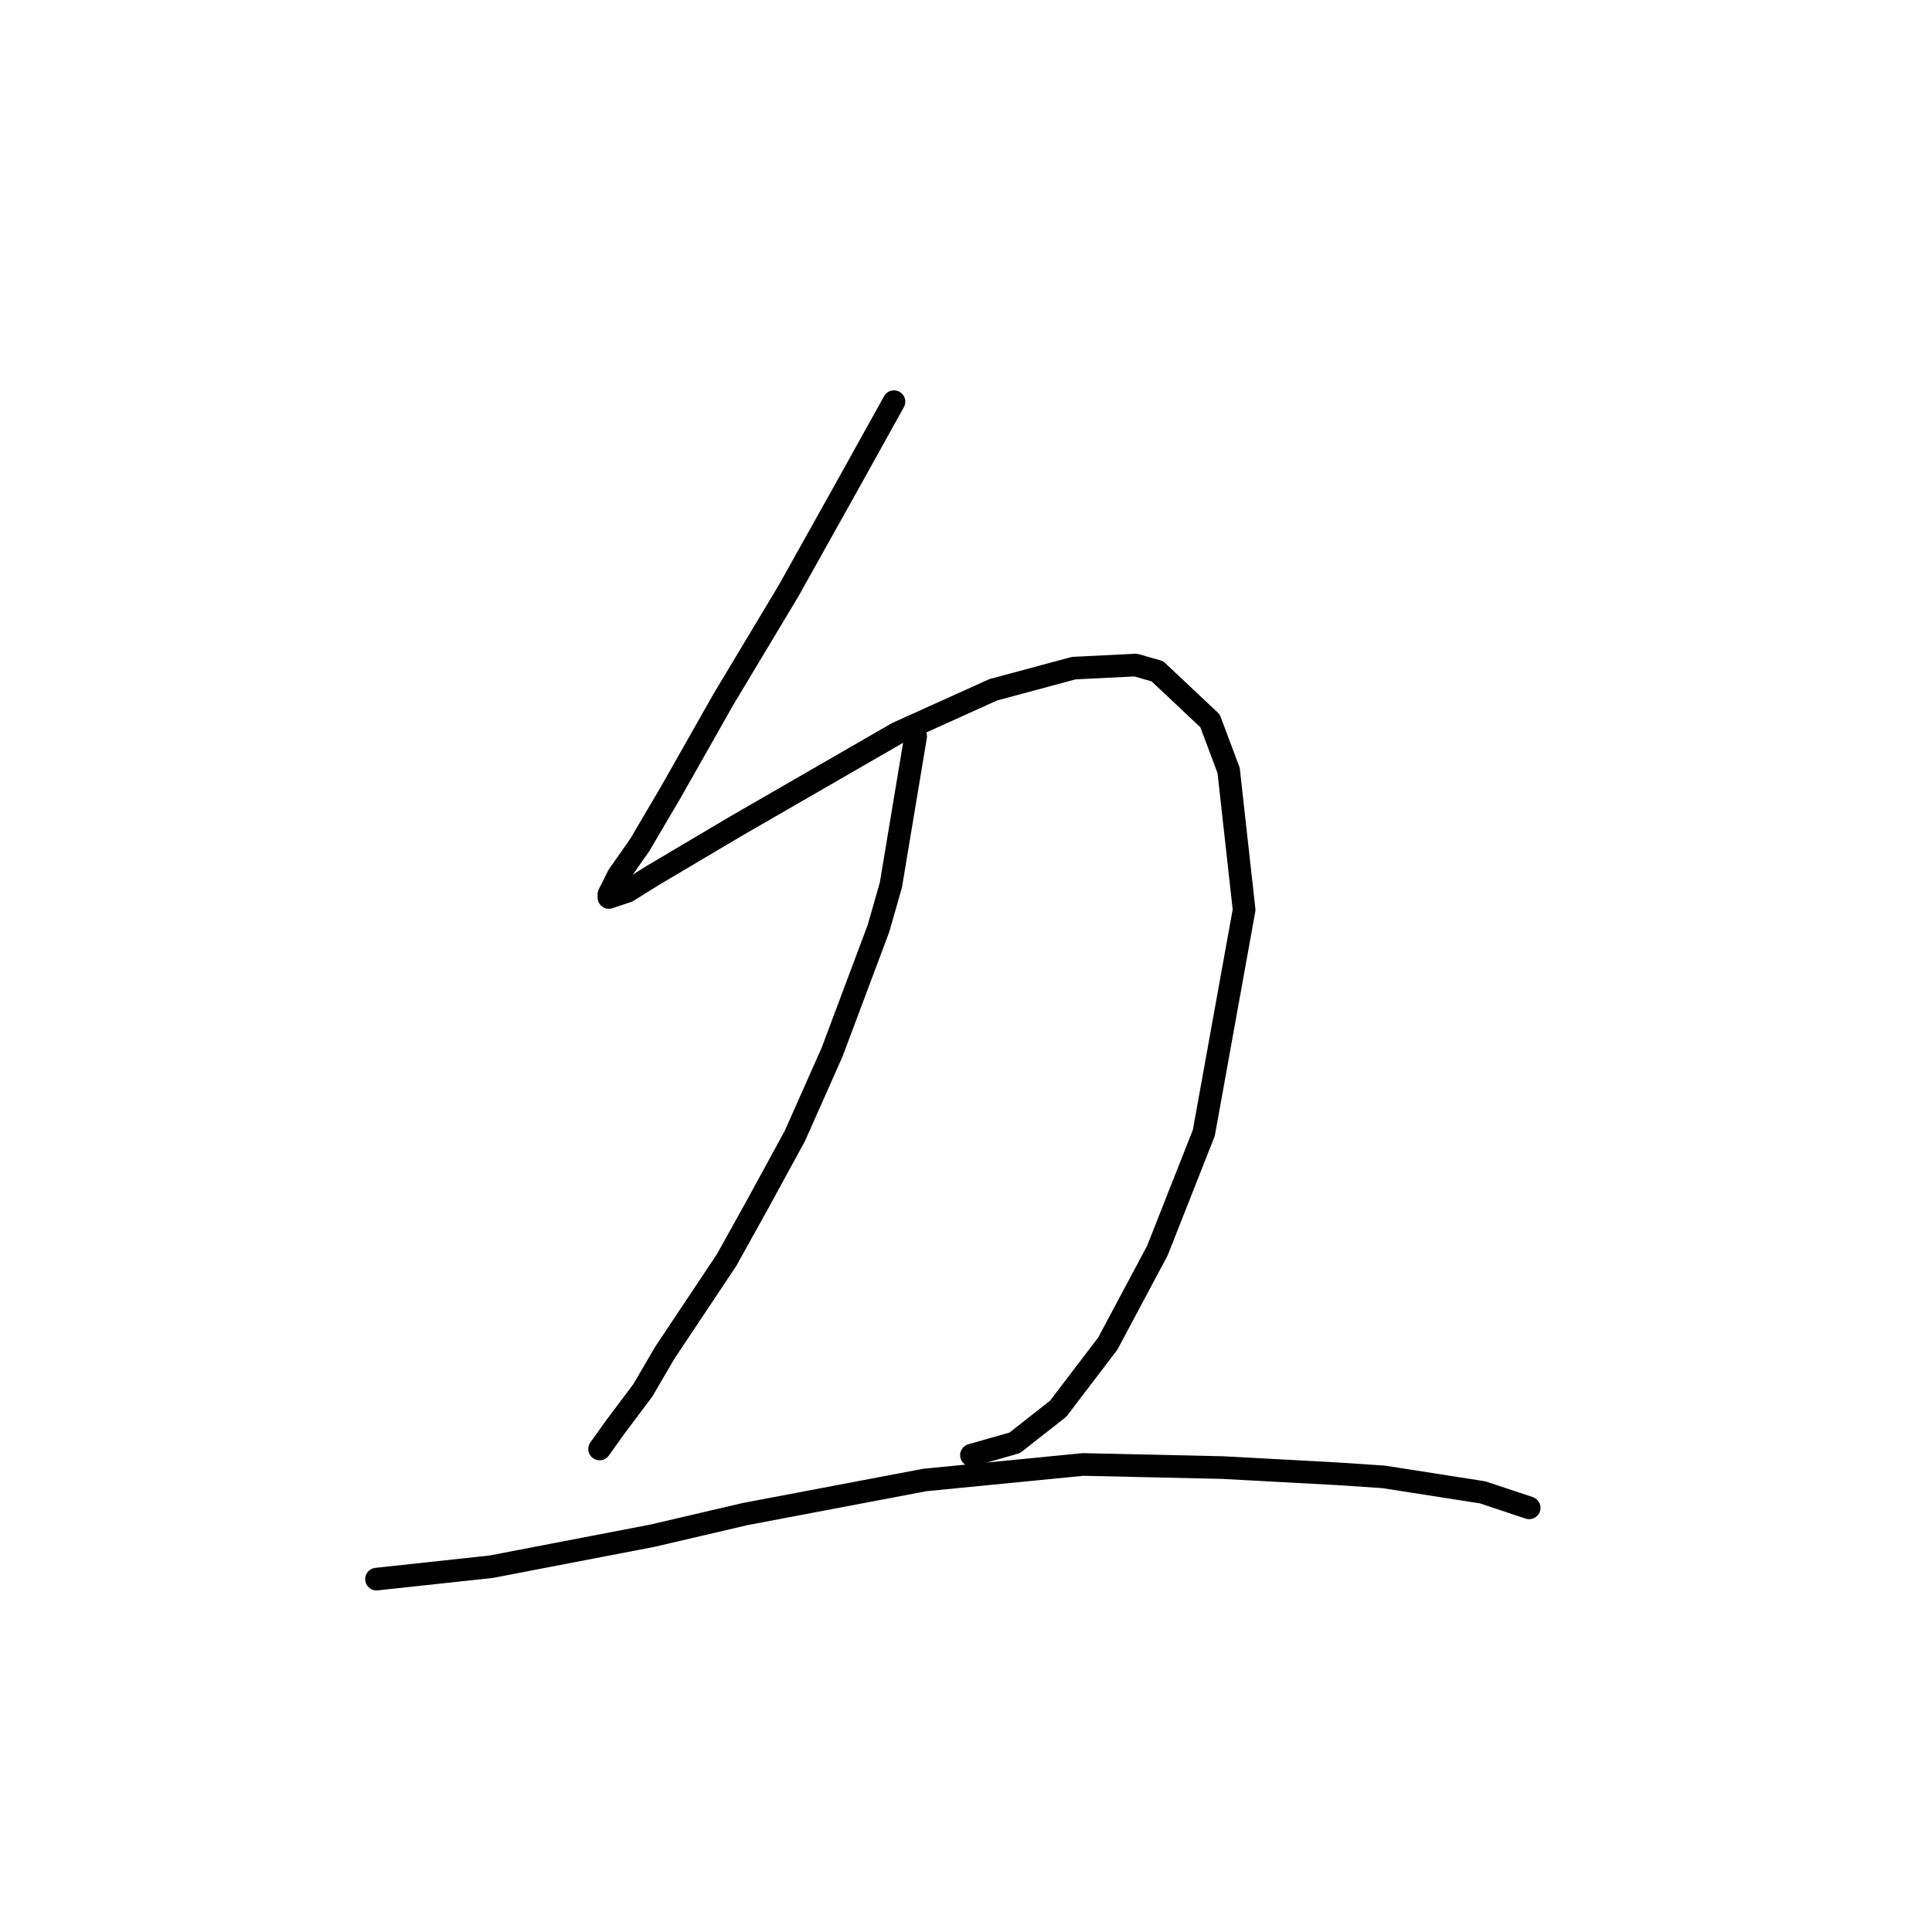 <?xml version="1.0" standalone="no"?>
    <svg width="256" height="256" xmlns="http://www.w3.org/2000/svg" version="1.1">
    <polyline stroke="black" stroke-width="3" stroke-linecap="round" fill="transparent" stroke-linejoin="round" points="118.456 53.224 112.298 64.31 104.497 78.269 95.875 92.639 88.895 104.956 84.789 111.936 81.915 116.042 80.684 118.505 80.684 118.916 83.147 118.094 86.432 116.042 97.517 109.472 118.867 97.155 131.594 91.407 142.269 88.533 150.481 88.123 153.355 88.944 160.334 95.513 162.798 102.082 164.851 120.558 159.513 150.119 153.355 165.721 146.786 178.038 140.216 186.66 134.468 191.176 128.72 192.818 128.72 192.818 " />
        <polyline stroke="black" stroke-width="3" stroke-linecap="round" fill="transparent" stroke-linejoin="round" points="121.33 97.566 118.046 117.273 116.403 123.021 110.245 139.444 105.318 150.529 100.391 159.562 96.285 166.952 92.18 173.111 88.074 179.269 85.2 184.196 82.737 187.481 81.505 189.123 79.452 191.997 79.452 191.997 " />
        <polyline stroke="black" stroke-width="3" stroke-linecap="round" fill="transparent" stroke-linejoin="round" points="49.891 209.241 65.082 207.599 86.432 203.493 98.749 200.619 122.562 196.103 143.501 194.05 161.977 194.461 177.168 195.282 183.326 195.692 196.465 197.745 202.623 199.798 202.623 199.798 " />
        </svg>